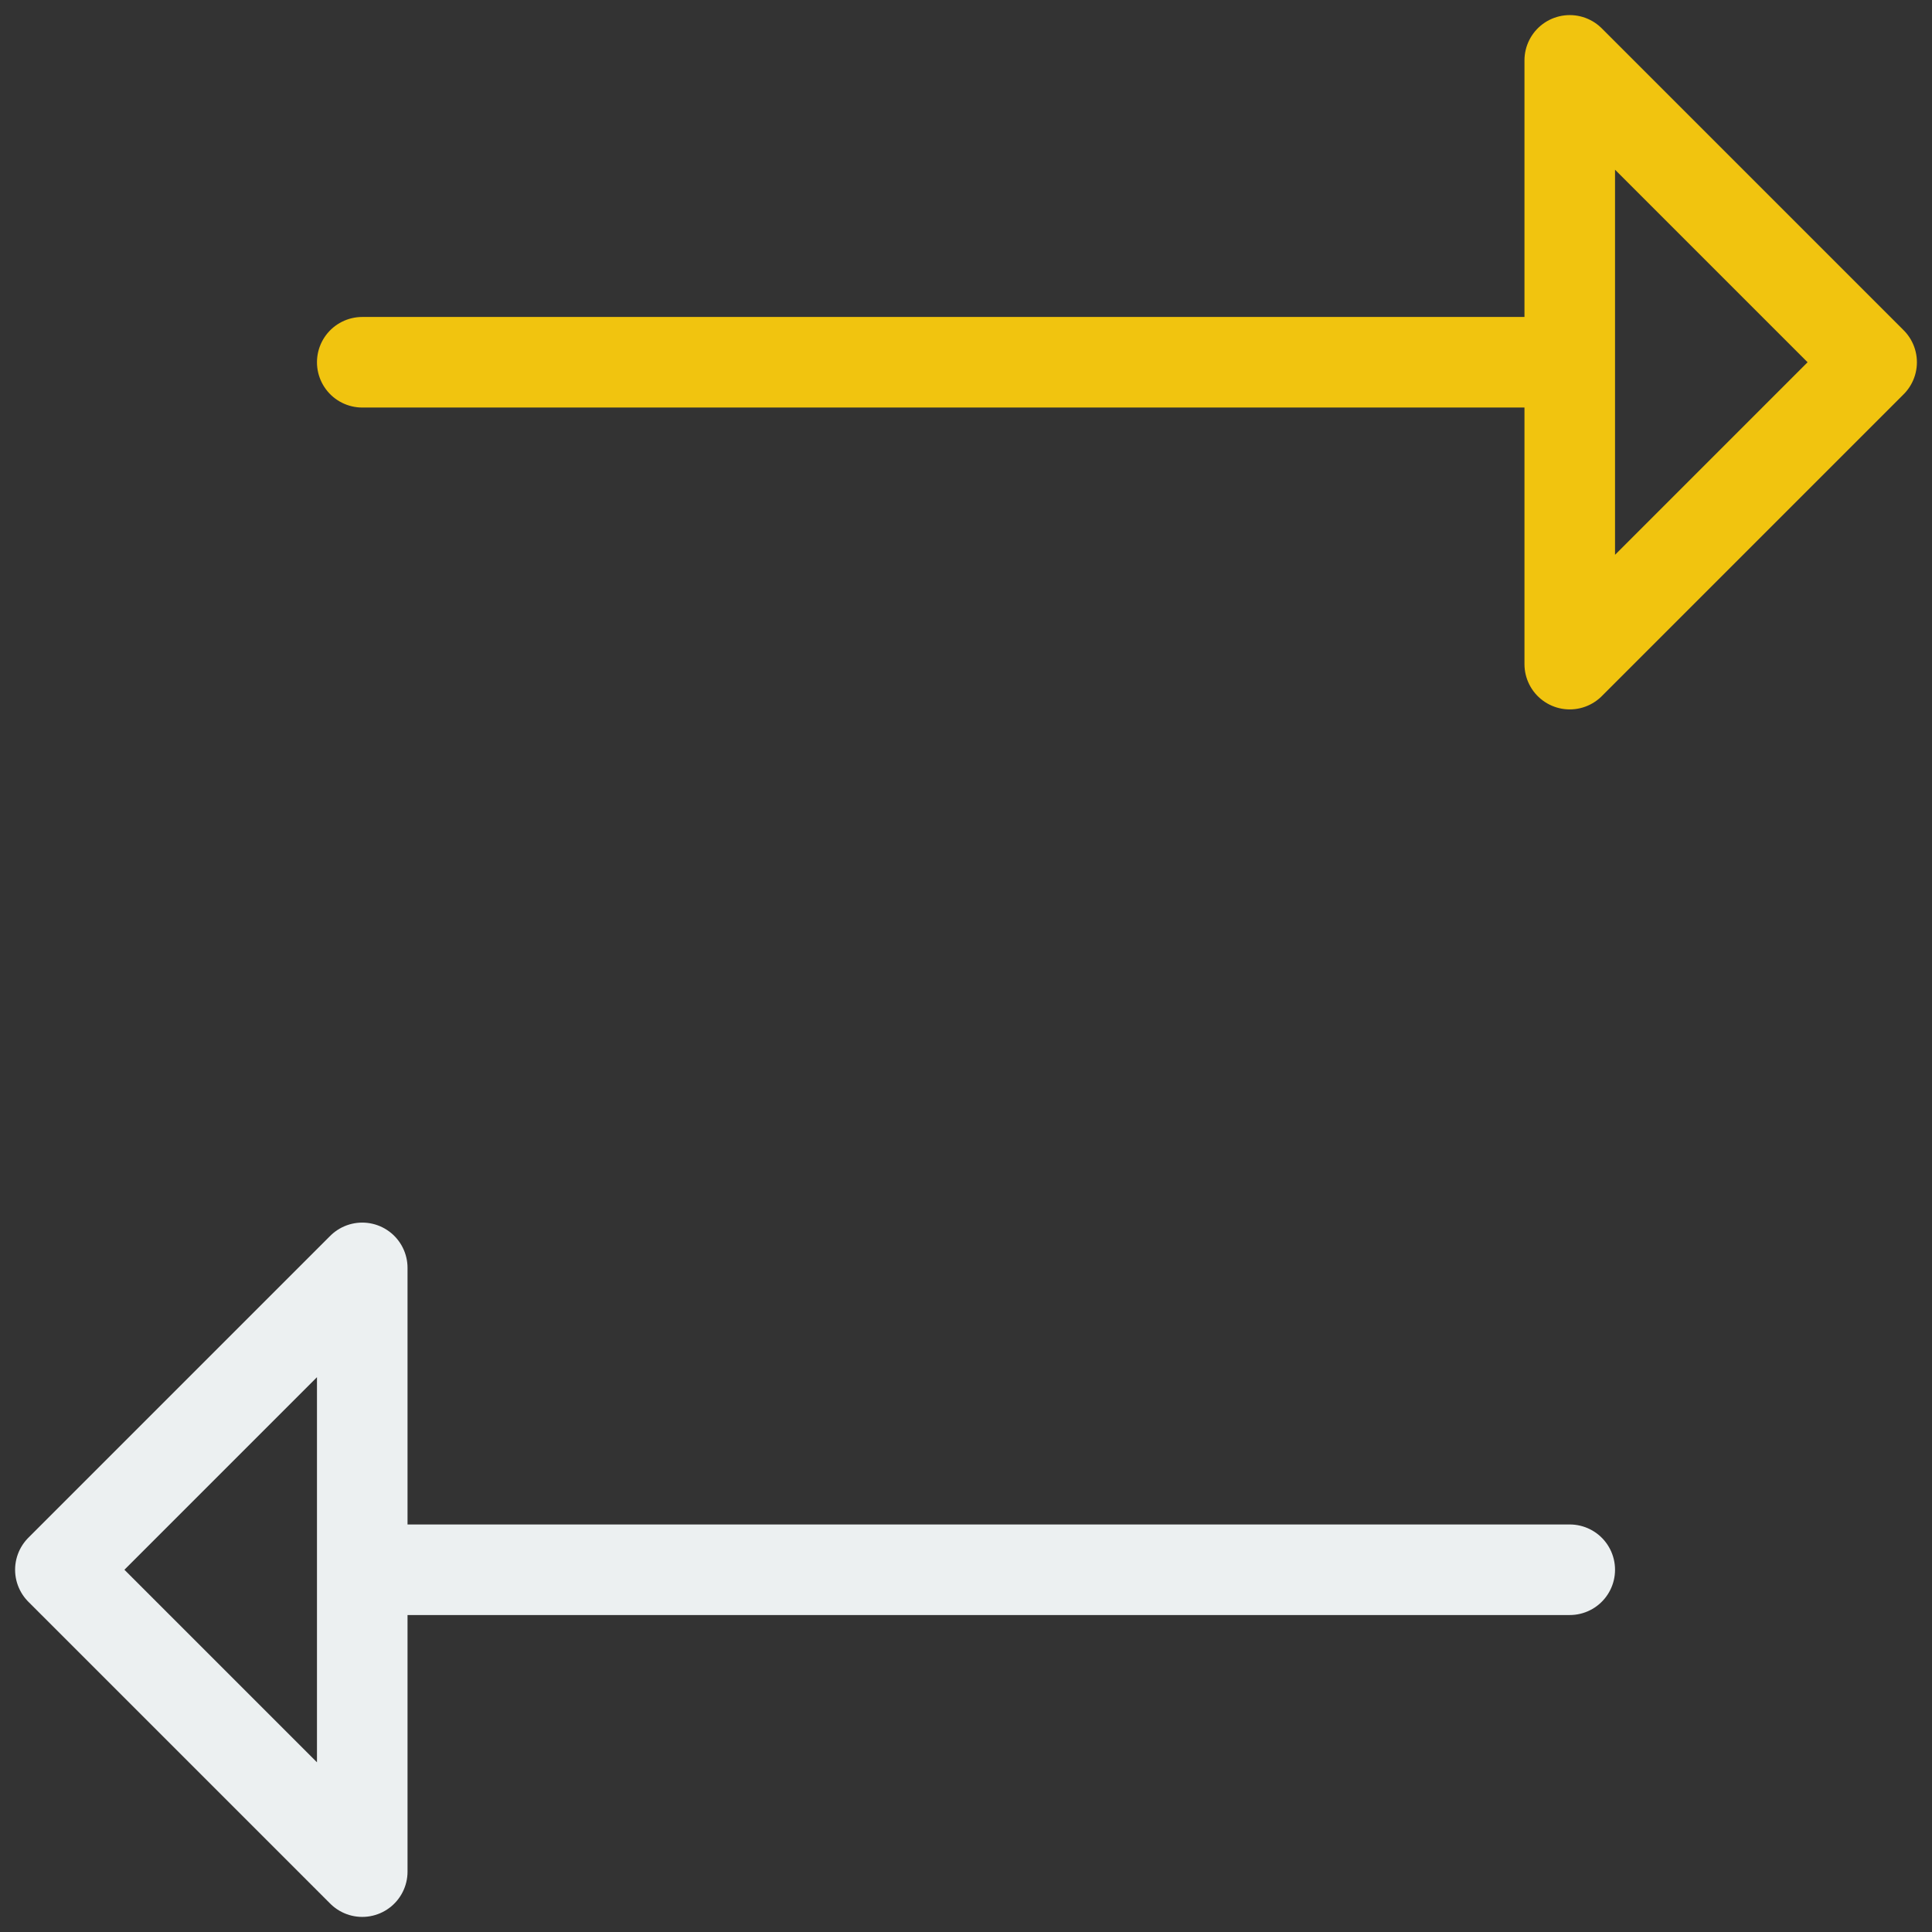 <svg xmlns="http://www.w3.org/2000/svg" viewBox="0 0 64 64" width="64" height="64">
  <rect x="0" y="0" width="64" height="64" fill="#333333" stroke="none"/>
  <!-- Arrows pointing in different directions to indicate randomness -->
  <g stroke-linecap="round" stroke-linejoin="round" stroke-width="3">
    <!-- Arrow 1 (top right) - bright yellow -->
    <path d="M12 12L52 12L52 22L62 12L52 2L52 12" fill="none" stroke="#f1c40f"/>
    <!-- Arrow 2 (bottom left) - bright white -->
    <path d="M52 52L12 52L12 42L2 52L12 62L12 52" fill="none" stroke="#ecf0f1"/>
  </g>
</svg>
